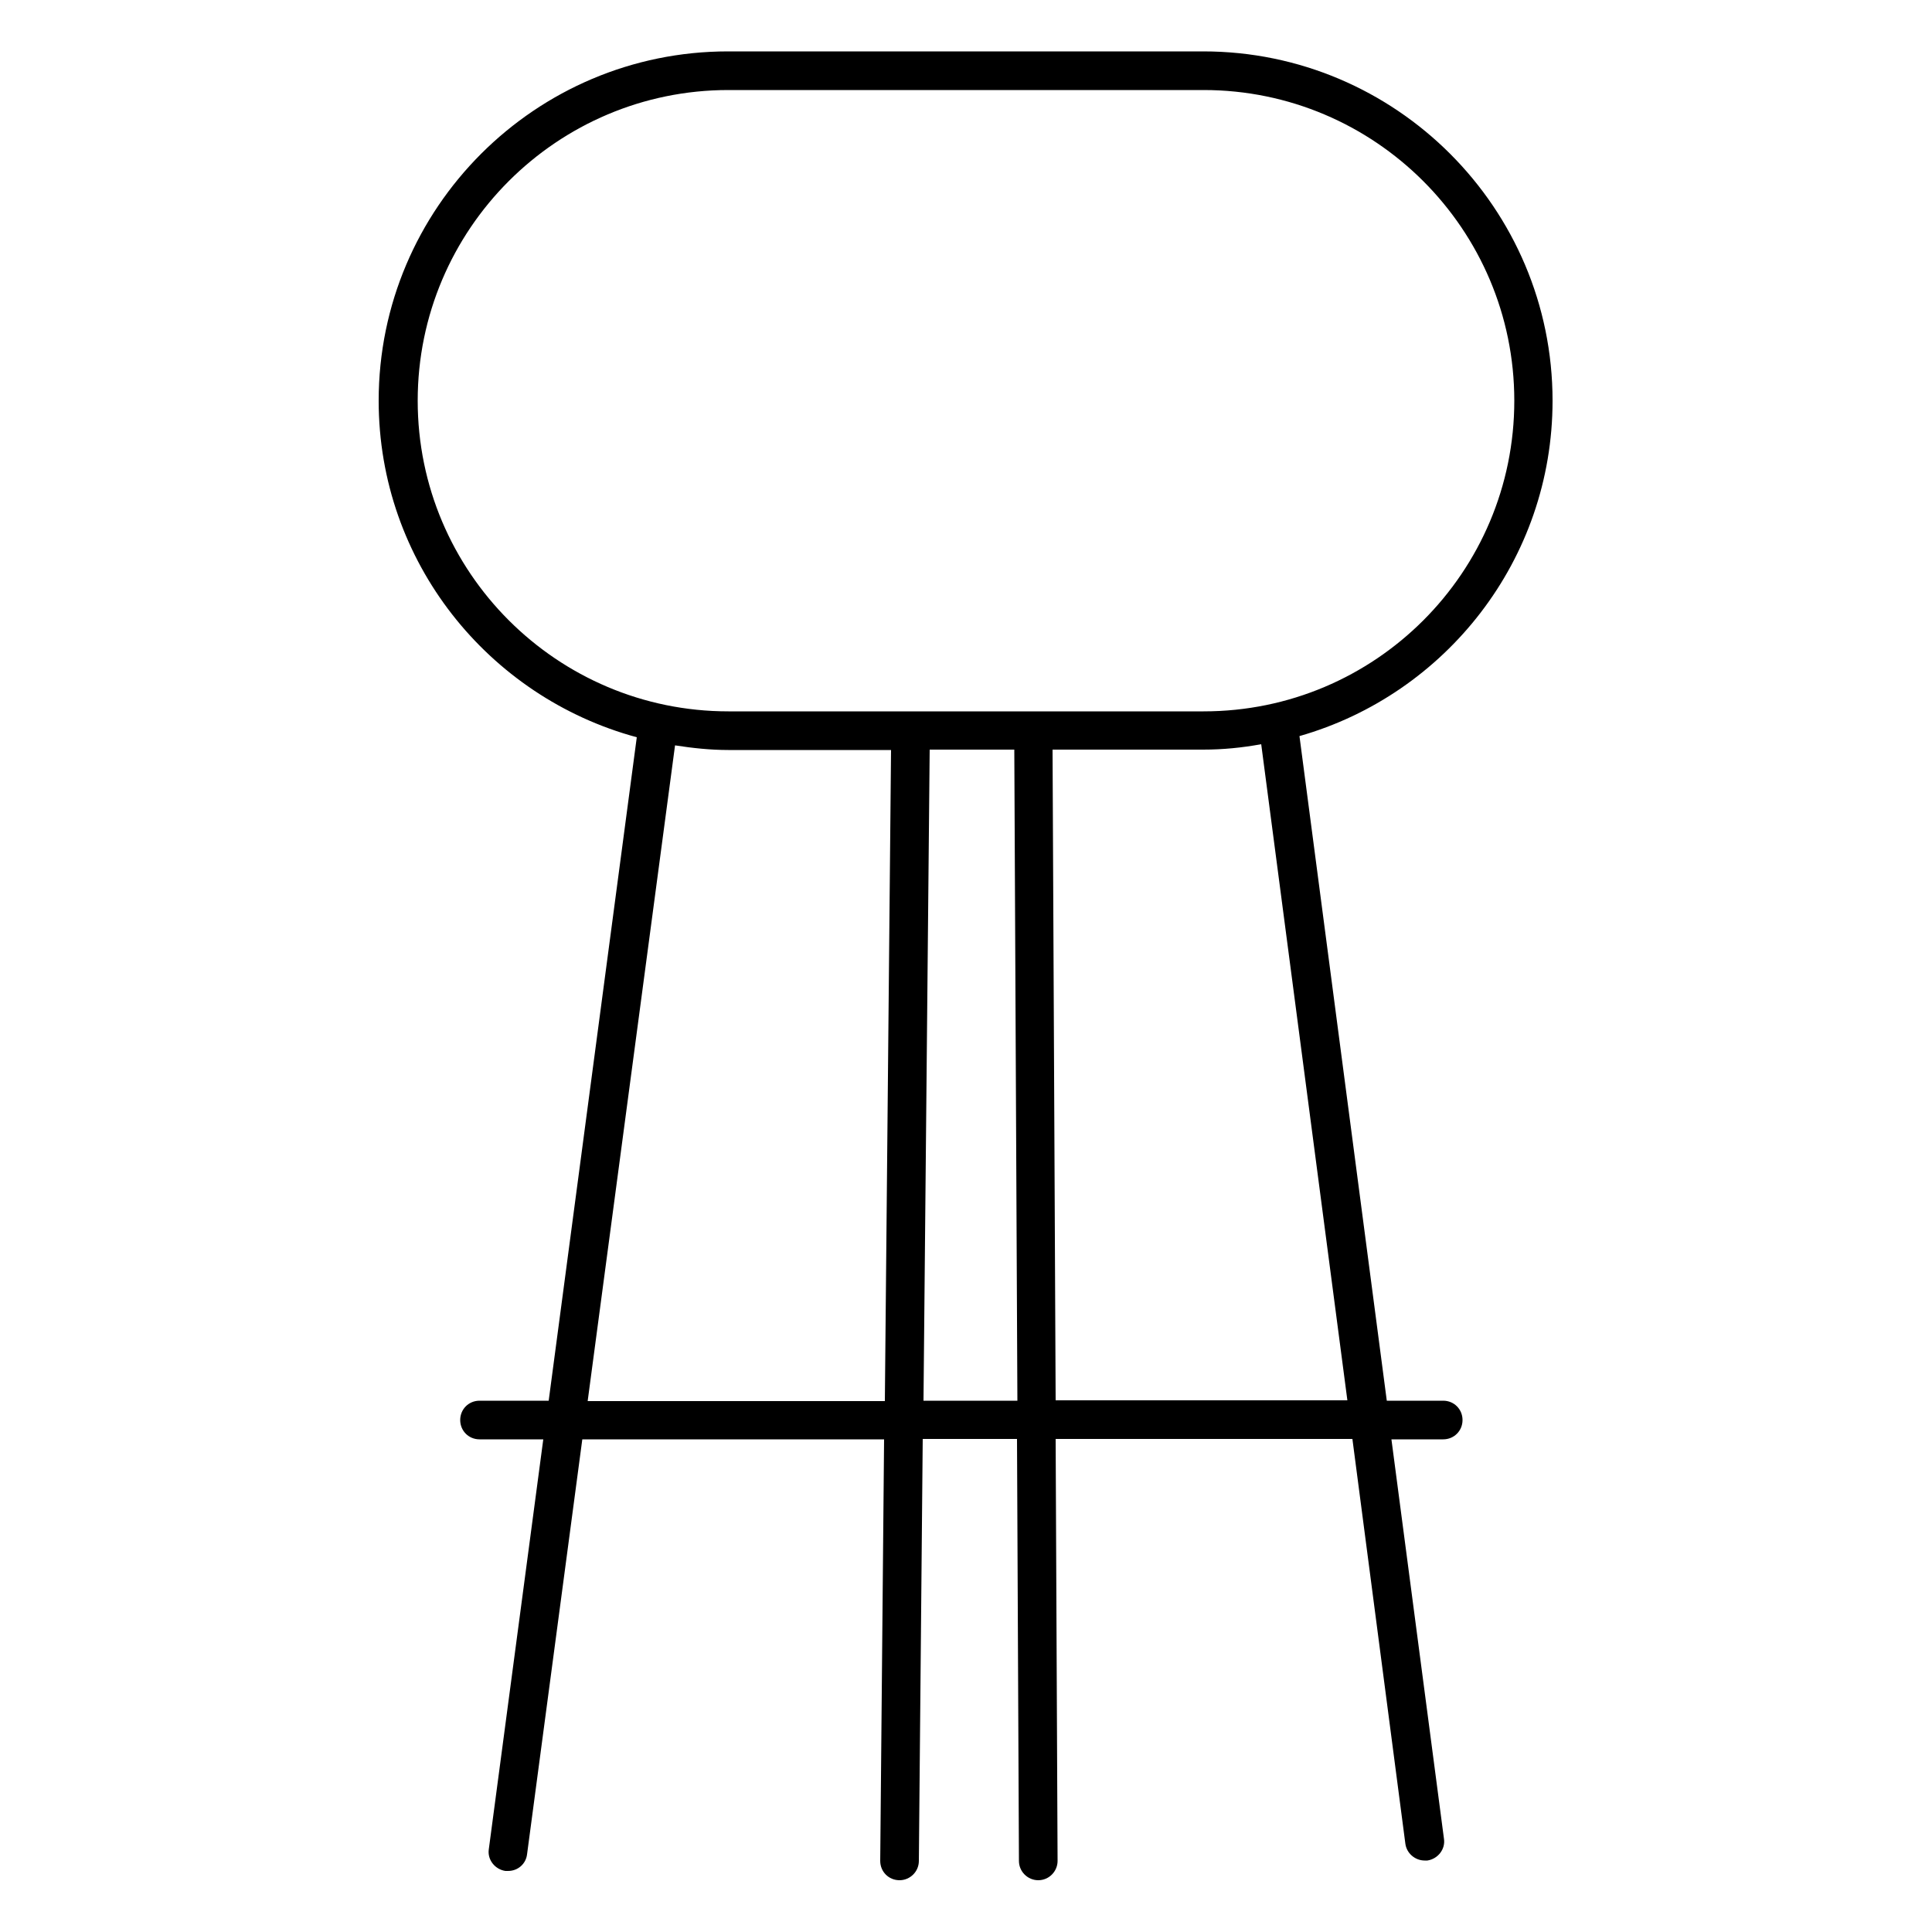 <?xml version="1.0" encoding="UTF-8"?><svg id="uuid-7721eb9a-4ffc-40a0-baac-27065eae461b" xmlns="http://www.w3.org/2000/svg" viewBox="0 0 50 50"><path d="M37.36,36.25h-1.47l-2.26-17.2c3.78-1.08,6.55-4.56,6.55-8.68,0-4.98-4.05-9.04-9.04-9.04h-12.3c-4.98,0-9.04,4.05-9.04,9.04,0,4.17,2.84,7.67,6.68,8.71l-2.28,17.17h-1.79c-.28,0-.5,.22-.5,.5s.22,.5,.5,.5h1.65l-1.41,10.61c-.04,.27,.16,.52,.43,.56,.02,0,.04,0,.07,0,.25,0,.46-.18,.49-.43l1.43-10.74h7.81l-.1,10.91c0,.28,.22,.5,.5,.5h0c.27,0,.5-.22,.5-.5l.1-10.92h2.44l.05,10.92c0,.28,.23,.5,.5,.5h0c.28,0,.5-.23,.5-.5l-.05-10.92h7.68l1.37,10.47c.03,.25,.25,.44,.5,.44,.02,0,.04,0,.07,0,.27-.04,.47-.29,.43-.56l-1.36-10.34h1.34c.28,0,.5-.22,.5-.5s-.22-.5-.5-.5ZM31.15,2.33c4.43,0,8.04,3.6,8.04,8.04s-3.6,8.04-8.04,8.04h-12.3c-4.43,0-8.04-3.6-8.04-8.04S14.42,2.33,18.85,2.33h12.3ZM15.21,36.25l2.26-16.96c.45,.07,.91,.12,1.38,.12h4.21l-.16,16.85h-7.69Zm8.69,0l.16-16.85h2.19l.08,16.85h-2.42Zm3.42,0l-.08-16.85h3.9c.51,0,1.01-.05,1.5-.14l2.23,16.98h-7.56Z"/></svg>